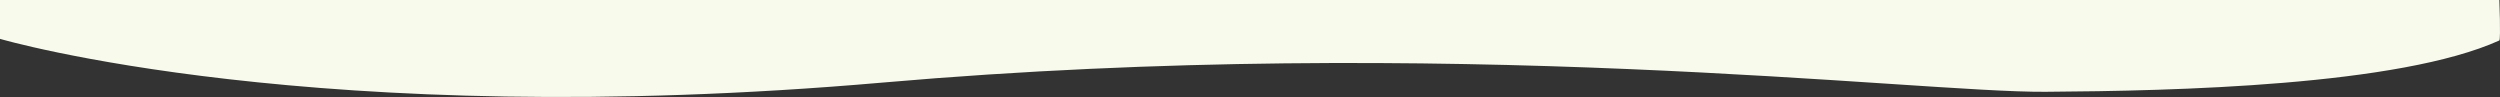 <svg xmlns="http://www.w3.org/2000/svg" width="1440.705" height="55.893" viewBox="0 0 1440.705 55.893">
  <rect x="0" y="0" width="1440.705" height="55.893" fill="#333333" stroke="none"/>
  <path id="Path_1404" data-name="Path 1404" d="M-23447-1203.817s182.143,53.606,508.531,25.2,595.354,5.8,670.2,5.305,203.807-3.472,261.6-29.583c.854-1.416,0-23.313,0-23.313H-23447Z" transform="translate(23447 1226.21)" fill="#f8faec"/>
</svg>
